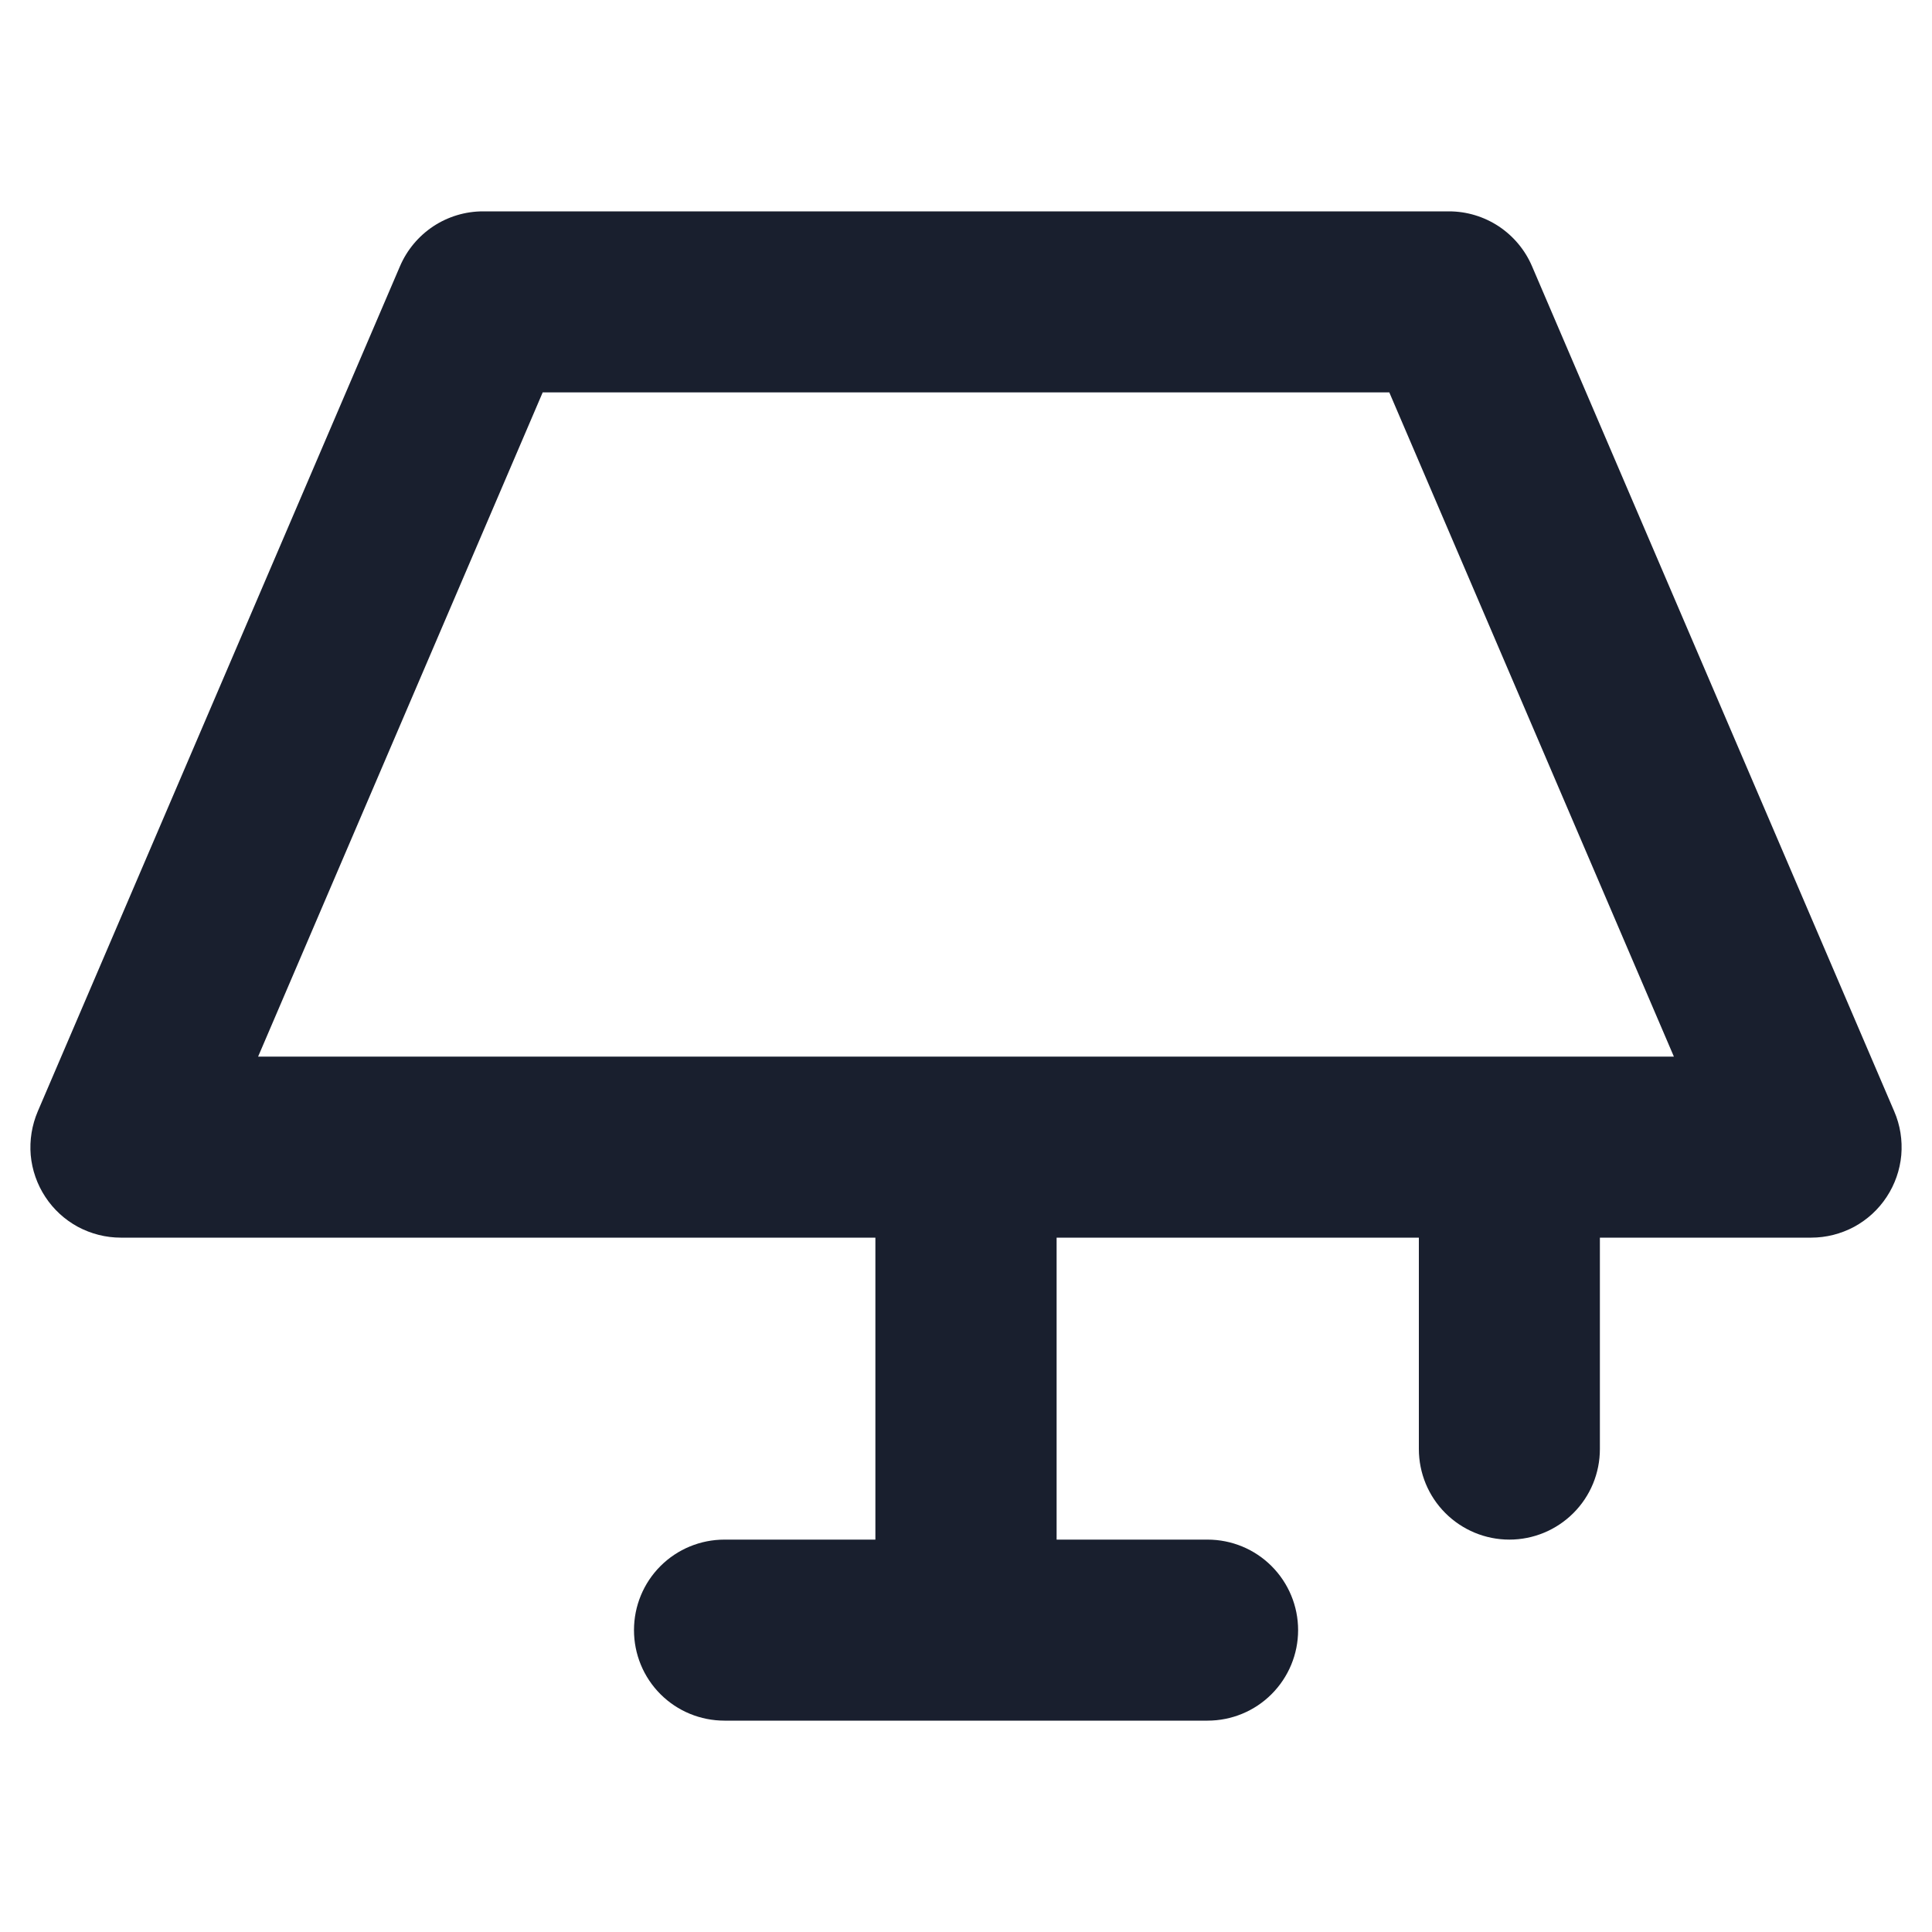<svg width="20" height="20" viewBox="0 0 20 20" fill="none" xmlns="http://www.w3.org/2000/svg">
<path d="M19.609 11.505L15.859 2.755C15.787 2.587 15.667 2.444 15.515 2.343C15.362 2.242 15.183 2.188 15 2.188H5C4.817 2.188 4.638 2.242 4.485 2.343C4.333 2.444 4.213 2.587 4.141 2.755L0.391 11.505C0.33 11.648 0.305 11.803 0.318 11.958C0.332 12.112 0.384 12.261 0.469 12.39C0.554 12.52 0.67 12.626 0.806 12.7C0.943 12.773 1.095 12.812 1.25 12.812H9.062V15.938H7.5C7.251 15.938 7.013 16.036 6.837 16.212C6.661 16.388 6.563 16.626 6.563 16.875C6.563 17.124 6.661 17.362 6.837 17.538C7.013 17.714 7.251 17.812 7.5 17.812H12.5C12.749 17.812 12.987 17.714 13.163 17.538C13.339 17.362 13.438 17.124 13.438 16.875C13.438 16.626 13.339 16.388 13.163 16.212C12.987 16.036 12.749 15.938 12.5 15.938H10.938V12.812H14.688V15C14.688 15.249 14.786 15.487 14.962 15.663C15.138 15.839 15.376 15.938 15.625 15.938C15.874 15.938 16.112 15.839 16.288 15.663C16.464 15.487 16.562 15.249 16.562 15V12.812H18.75C18.905 12.812 19.057 12.773 19.194 12.7C19.33 12.626 19.446 12.52 19.531 12.39C19.616 12.261 19.668 12.112 19.682 11.958C19.695 11.803 19.671 11.648 19.609 11.505ZM2.672 10.938L5.618 4.062H14.382L17.328 10.938H2.672Z" fill="#191F2E"/>
</svg>
